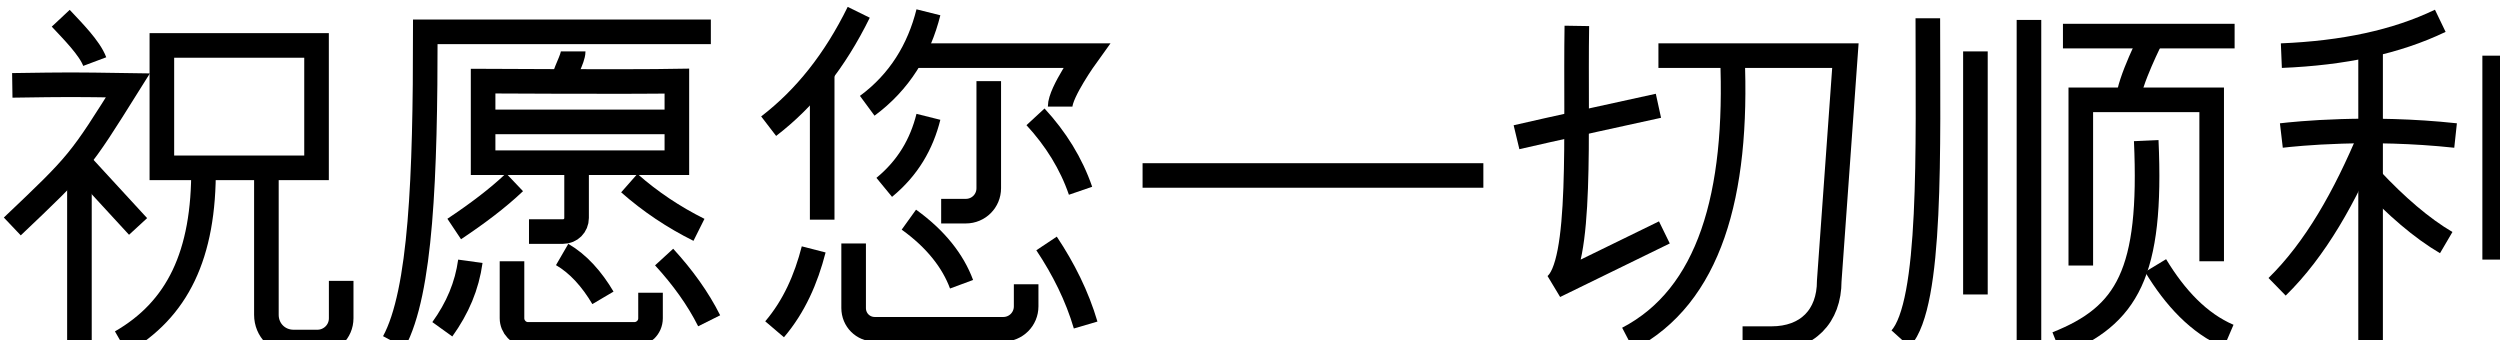 <svg version="1.1" xmlns="http://www.w3.org/2000/svg" xmlns:xlink="http://www.w3.org/1999/xlink" x="0px" y="0px"
	 viewBox="0 0 305 41.5" style="enable-background:new 0 0 305 41.5;" xml:space="preserve">
	 <g id="stamp-7" style="fill:none;stroke:#000000;stroke-width:3">
	 	<path d="M9.691,19.851c0,5.599,0,16.9,0,22.602"></path>
	 	<path d="M1.5,10.416c7.154-0.104,7.154-0.104,14.1,0c-5.91,9.435-5.91,9.435-14.1,17.211"></path>
	 	<path d="M9.691,19.851c3.525,3.836,3.525,3.836,7.154,7.776"></path>
	 	<path d="M7.41,2.226c1.452,1.555,3.525,3.629,4.147,5.288"></path>
	 	<path d="M19.748,5.544c0,0,13.893,0,18.87,0v14.93h-18.87V5.544z"></path>
	 	<path d="M24.828,20.37c0.104,10.783-3.214,17.418-10.057,21.358"></path>
	 	<path d="M32.5,20.37v18.04c0,1.866,1.452,3.318,3.318,3.318h2.903c1.555,0,2.903-1.244,2.903-2.903v-4.562"></path>
	 	<path d="M48.052,41.728c3.318-6.117,3.836-20.218,3.836-37.843h34.836"></path>
	 	<path d="M58.939,9.898v9.953h23.639V9.898C76.979,10.002,58.939,9.898,58.939,9.898z"></path>
	 	<path d="M68.788,9.898c0-0.933,1.14-2.696,1.14-3.629"></path>
	 	<path d="M58.939,14.875c0,0,18.973,0,23.639,0"></path>
	 	<path d="M55.414,27.938c2.799-1.866,5.288-3.732,7.361-5.702"></path>
	 	<path d="M76.772,22.34c2.592,2.281,5.391,4.147,8.502,5.702"></path>
	 	<path d="M70.343,19.851c0,1.659,0,5.08,0,6.739c0,0.933-0.726,1.659-1.659,1.659c-1.037,0-4.147,0-4.147,0"></path>
	 	<path d="M57.383,31.878c-0.415,3.007-1.555,5.702-3.421,8.294"></path>
	 	<path d="M68.581,31.049c1.97,1.14,3.629,3.007,4.977,5.288"></path>
	 	<path d="M62.464,31.878c0,1.763,0,5.184,0,6.947c0,1.037,0.829,1.97,1.97,1.97c3.214,0,9.746,0,12.96,0c1.037,0,1.97-0.829,1.97-1.97   c0-0.726,0-2.281,0-3.11"></path>
	 	<path d="M81.023,31.36c2.281,2.488,4.147,5.08,5.495,7.776"></path>
	 	<path d="M104.765,1.5c-2.903,5.91-6.532,10.472-10.99,13.893"></path>
	 	<path d="M100.307,8.965c0,0,0,13.375,0,17.833"></path>
	 	<path d="M113.267,1.5c-1.14,4.562-3.525,8.502-7.465,11.405"></path>
	 	<path d="M111.297,6.788h21.254c0,0-3.214,4.458-3.214,6.221"></path>
	 	<path d="M120.628,9.898c0,3.214,0,9.746,0,13.064c0,1.555-1.244,2.799-2.799,2.799c-0.726,0-3.007,0-3.007,0"></path>
	 	<path d="M113.267,14.253c-0.829,3.318-2.488,6.221-5.391,8.605"></path>
	 	<path d="M126.331,14.253c2.488,2.696,4.355,5.702,5.495,9.02"></path>
	 	<path d="M110.882,26.798c3.318,2.385,5.391,5.08,6.428,7.88"></path>
	 	<path d="M104.143,29.701c0,1.97,0,5.91,0,7.88c0,1.452,1.14,2.592,2.592,2.592c3.94,0,11.716,0,15.656,0c1.555,0,2.799-1.244,2.799-2.799   c0-0.726,0-2.074,0-2.696"></path>
	 	<path d="M99.27,30.427c-0.933,3.629-2.385,6.947-4.769,9.746"></path>
	 	<path d="M127.679,29.701c2.074,3.11,3.732,6.428,4.769,9.953"></path>
	 	<path d="M139.394,21.407c12.96,0,41.576,0,41.576,0"></path>
	 	<path d="M192.375,3.159c-0.207,12.96,0.726,29.238-2.696,31.726l13.375-6.532"></path>
	 	<path d="M185.014,16.741c2.592-0.622,17.315-3.836,17.315-3.836"></path>
	 	<path d="M202.328,6.788h22.81l-1.97,27.475c0,4.355-2.696,7.05-7.05,7.05h-3.525"></path>
	 	<path d="M211.348,6.788c0.726,17.004-2.799,29.341-12.753,34.525"></path>
	 	<path d="M235.195,2.226c0,15.967,0.518,34.836-3.318,39.087"></path>
	 	<path d="M241.001,6.269c0,7.465,0,29.652,0,29.652"></path>
	 	<path d="M247.533,2.433c0,9.85,0,39.502,0,39.502"></path>
	 	<path d="M251.68,4.403c2.074,0,20.943,0,20.943,0"></path>
	 	<path d="M262.566,4.403c0,0-2.903,5.702-2.903,7.776"></path>
	 	<path d="M253.857,32.397c0-5.08,0-20.218,0-20.218h15.967c0,0,0,14.619,0,19.699"></path>
	 	<path d="M261.84,17.156c0.726,16.174-2.281,21.358-10.886,24.78"></path>
	 	<path d="M262.981,32.397c2.385,3.94,5.288,7.05,8.916,8.605"></path>
	 	<path d="M278.326,6.788c7.569-0.311,13.997-1.659,19.388-4.251"></path>
	 	<path d="M289.212,5.544c0,9.228,0,27.683,0,36.91"></path>
	 	<path d="M278.326,16.534c1.763-0.207,10.679-1.14,21.254,0"></path>
	 	<path d="M277.807,34.989c4.666-4.562,8.294-10.99,11.405-18.455"></path>
	 	<path d="M298.439,29.597c-3.007-1.763-6.117-4.458-9.228-7.776"></path>
	 	<path d="M304.349,6.788c0,6.221,0,24.883,0,24.883"></path>
	 	<path d="M315.65,2.226v35.562c0,2.281-1.866,4.147-4.147,4.147h-4.666"></path>
	 </g>
</svg>
